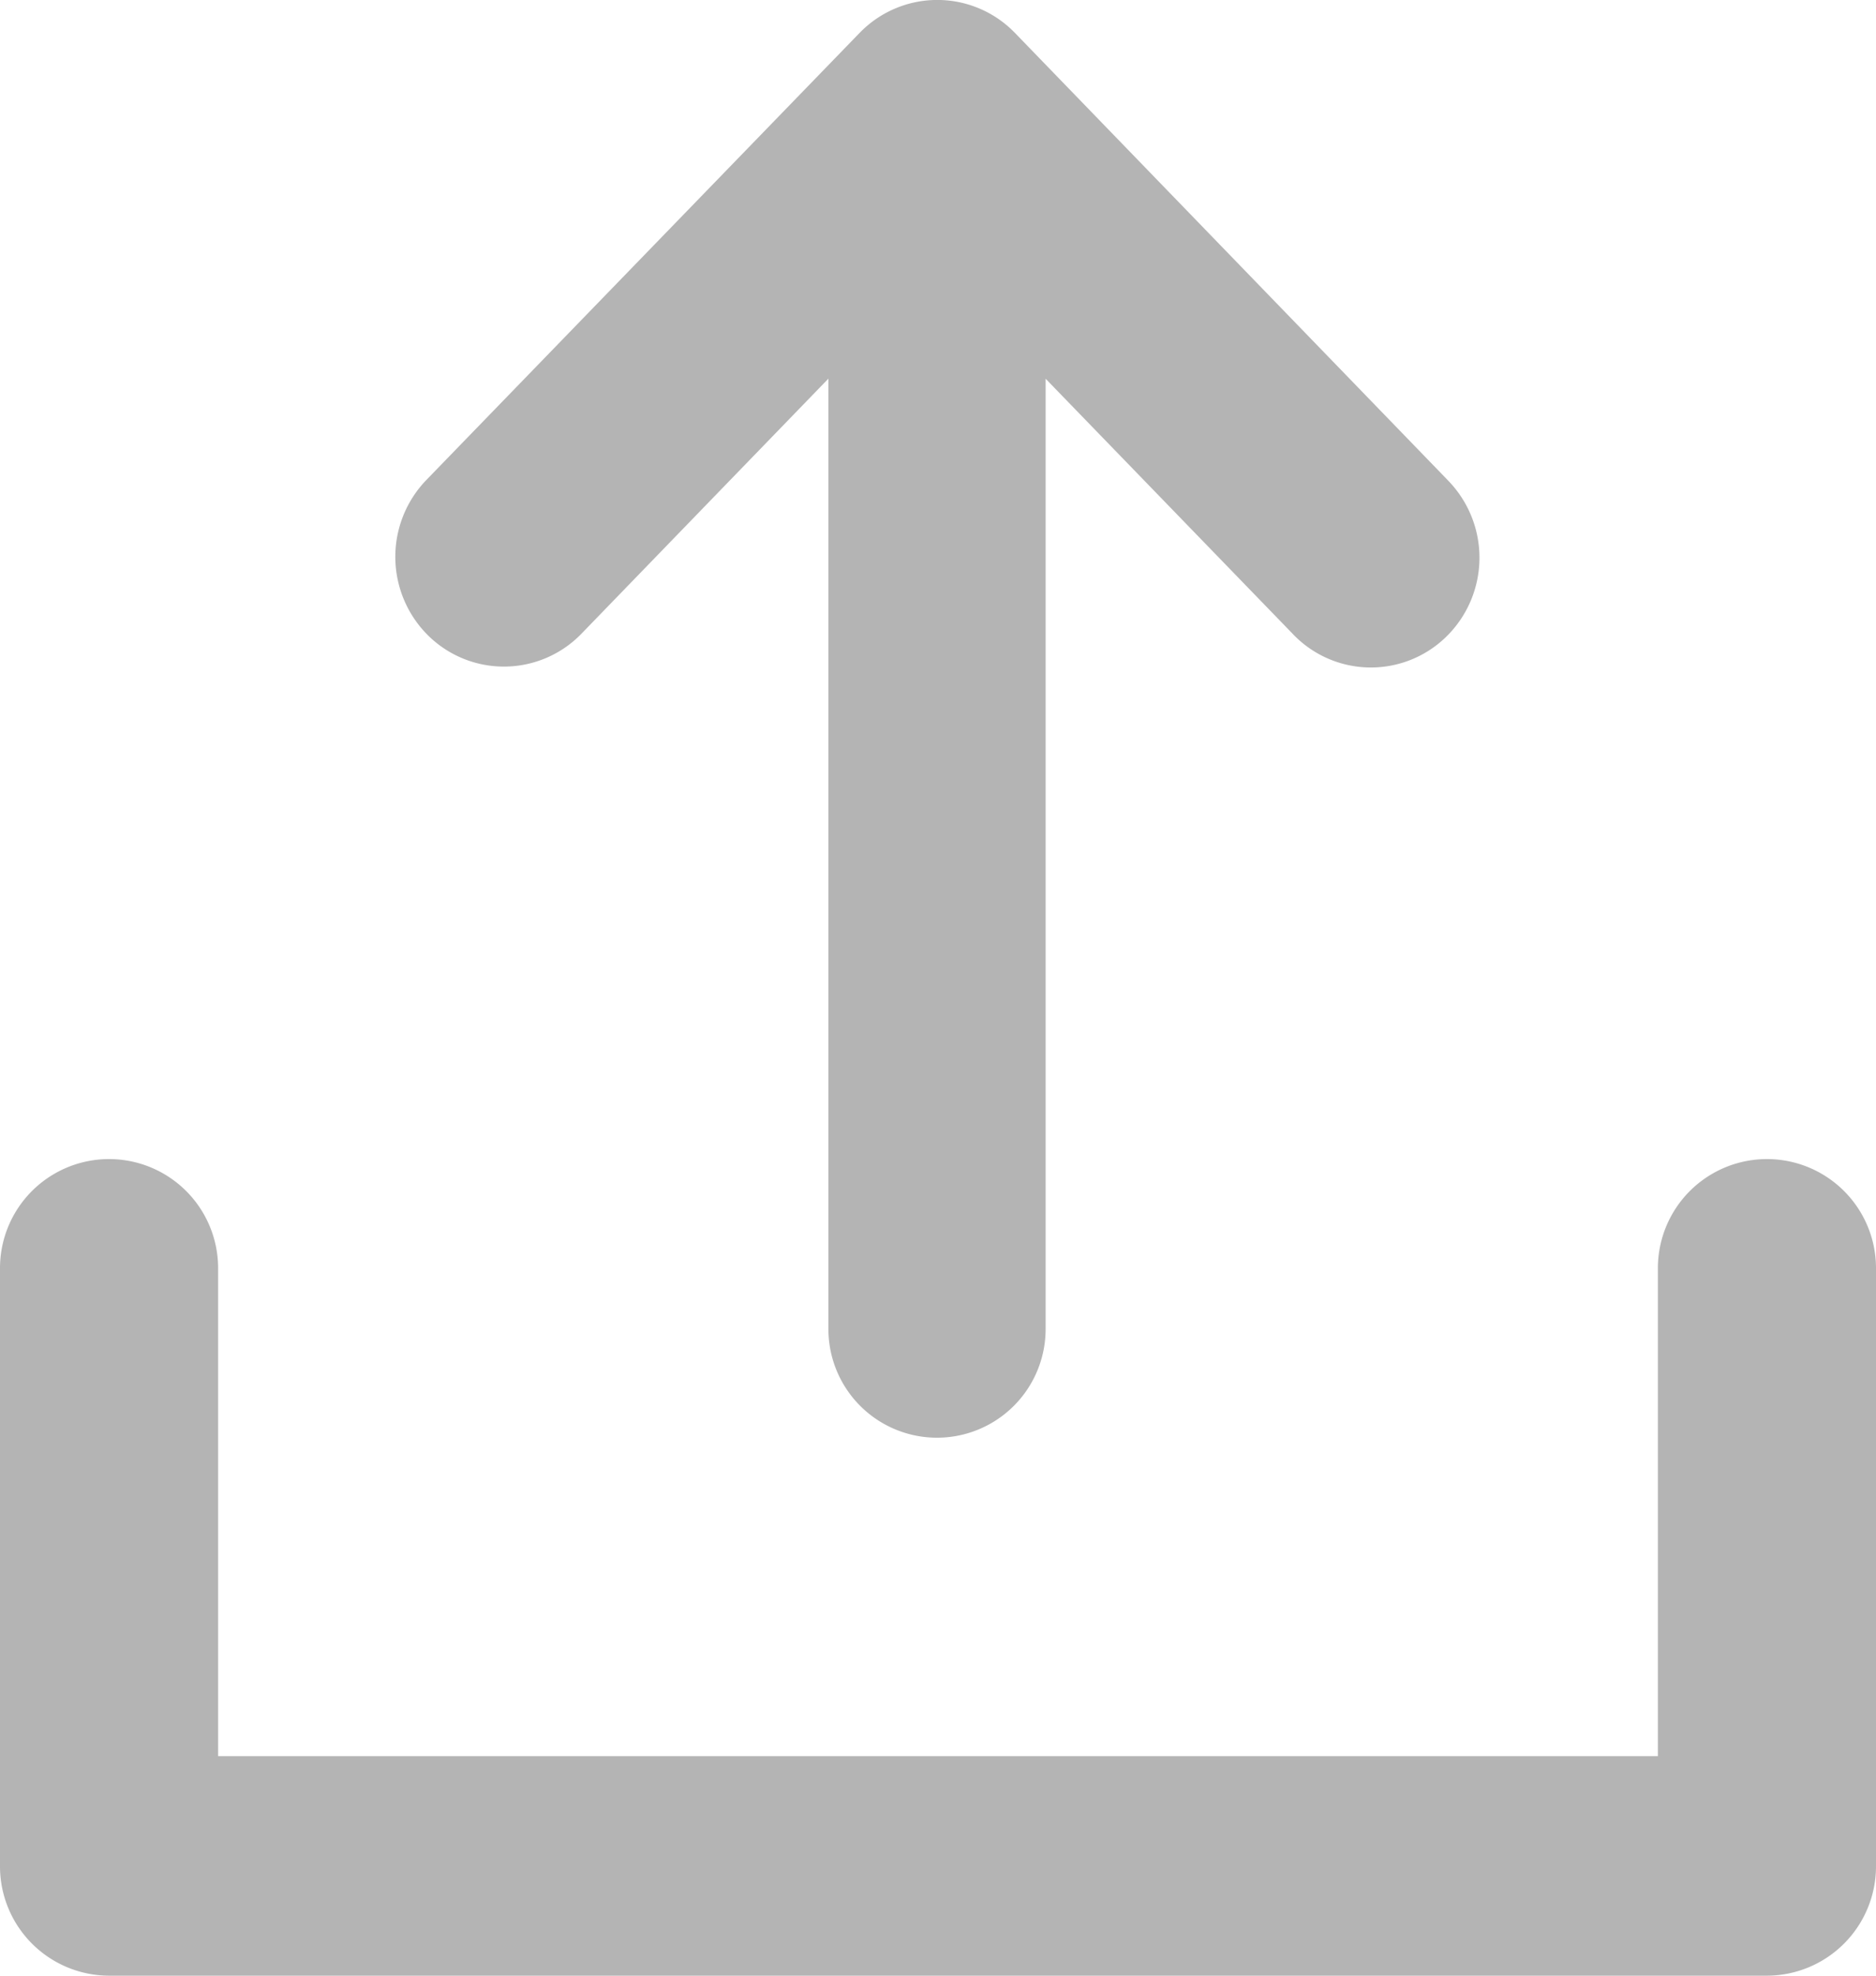 <svg xmlns="http://www.w3.org/2000/svg" width="19" height="20" viewBox="0 0 19 20">
    <defs>
        <style>.a{fill:#b4b4b4;}</style>
    </defs>
    <path class="a" d="M10.279.333A1.094,1.094,0,0,0,8.721.318L8.706.333,4.318,4.859a1.12,1.12,0,0,0,.016,1.572A1.093,1.093,0,0,0,5.89,6.414l2.5-2.581v9.621a1.1,1.1,0,1,0,2.2,0V3.834l2.5,2.58a1.091,1.091,0,0,0,1.554.035,1.119,1.119,0,0,0,.035-1.571l-.018-.019Z" transform="translate(0)"/>
    <path class="a" d="M19,12.838v6.051A1.107,1.107,0,0,1,17.9,20H1.1A1.107,1.107,0,0,1,0,18.889H0V12.838a1.1,1.1,0,1,1,2.209,0v4.94H16.791v-4.94a1.1,1.1,0,1,1,2.209,0Z"/>
</svg>
